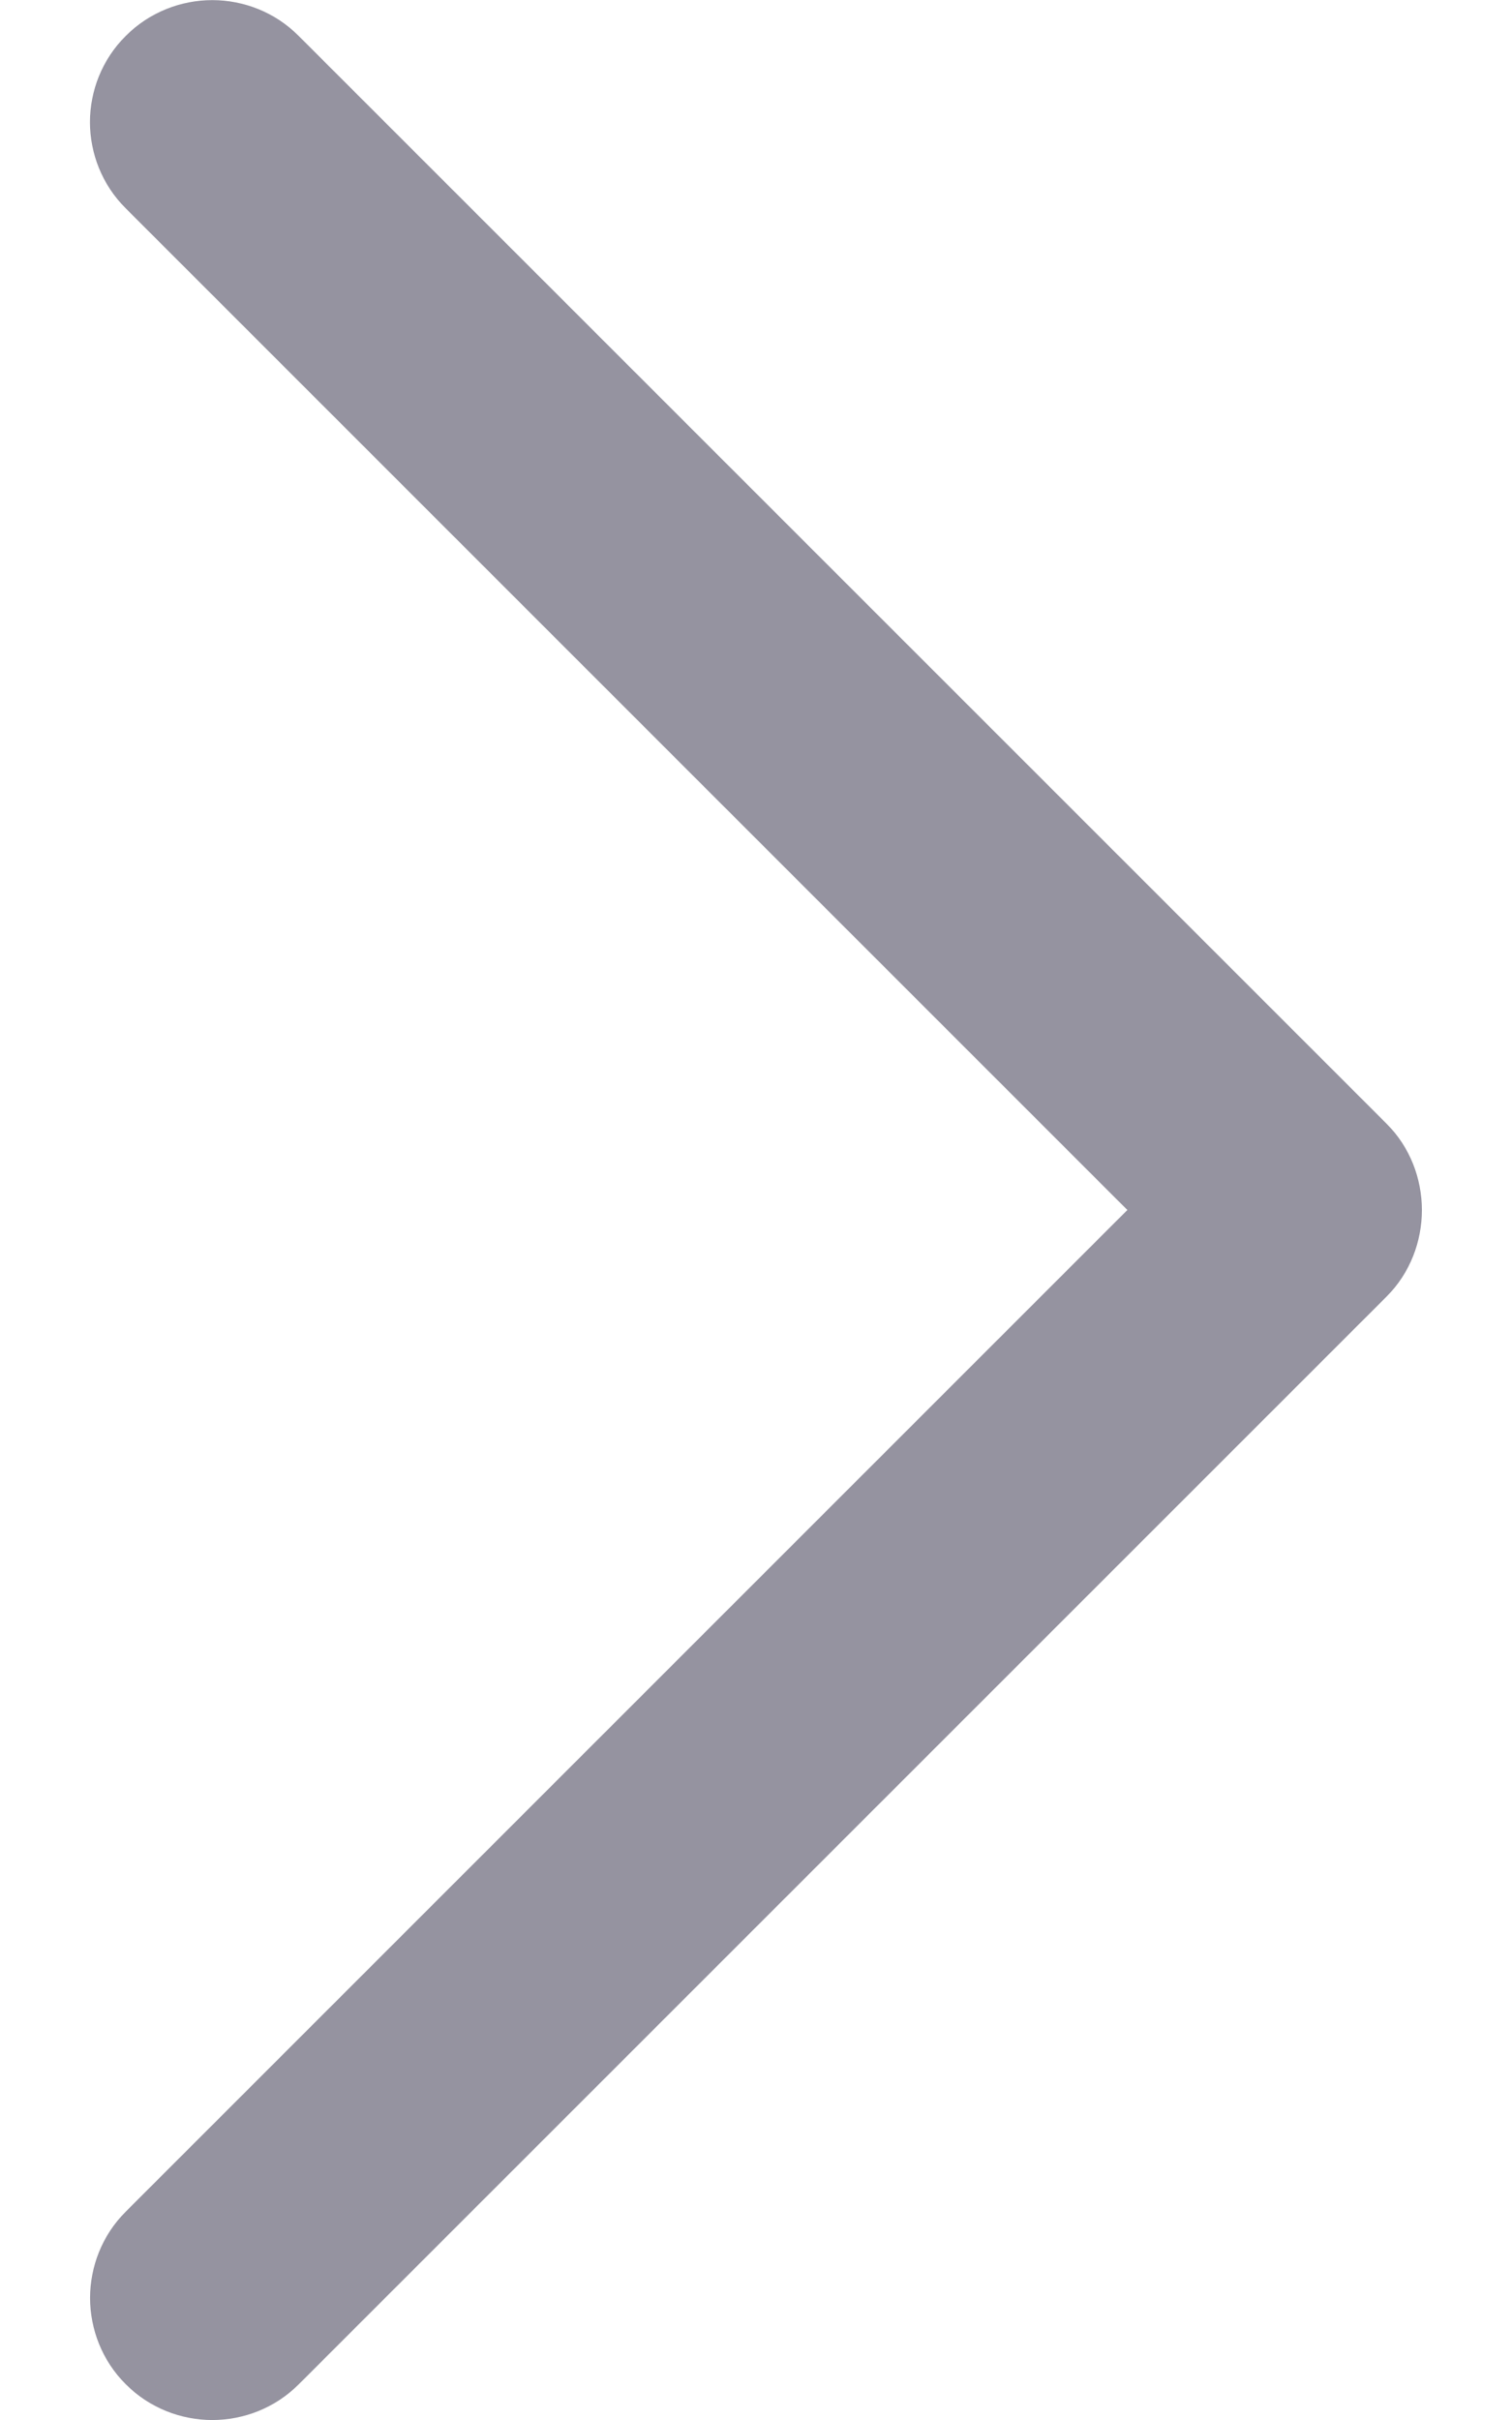 <svg width="10" height="16" viewBox="0 0 10 16" fill="none" xmlns="http://www.w3.org/2000/svg">
<path d="M9.17 7.429L1.975 0.237C1.66 -0.078 1.148 -0.078 0.832 0.237C0.516 0.552 0.516 1.063 0.832 1.378L7.456 8L0.832 14.622C0.517 14.937 0.517 15.449 0.832 15.764C1.148 16.079 1.66 16.079 1.976 15.764L9.171 8.572C9.482 8.26 9.482 7.74 9.17 7.429Z" fill="#9593A0"/>
</svg>

